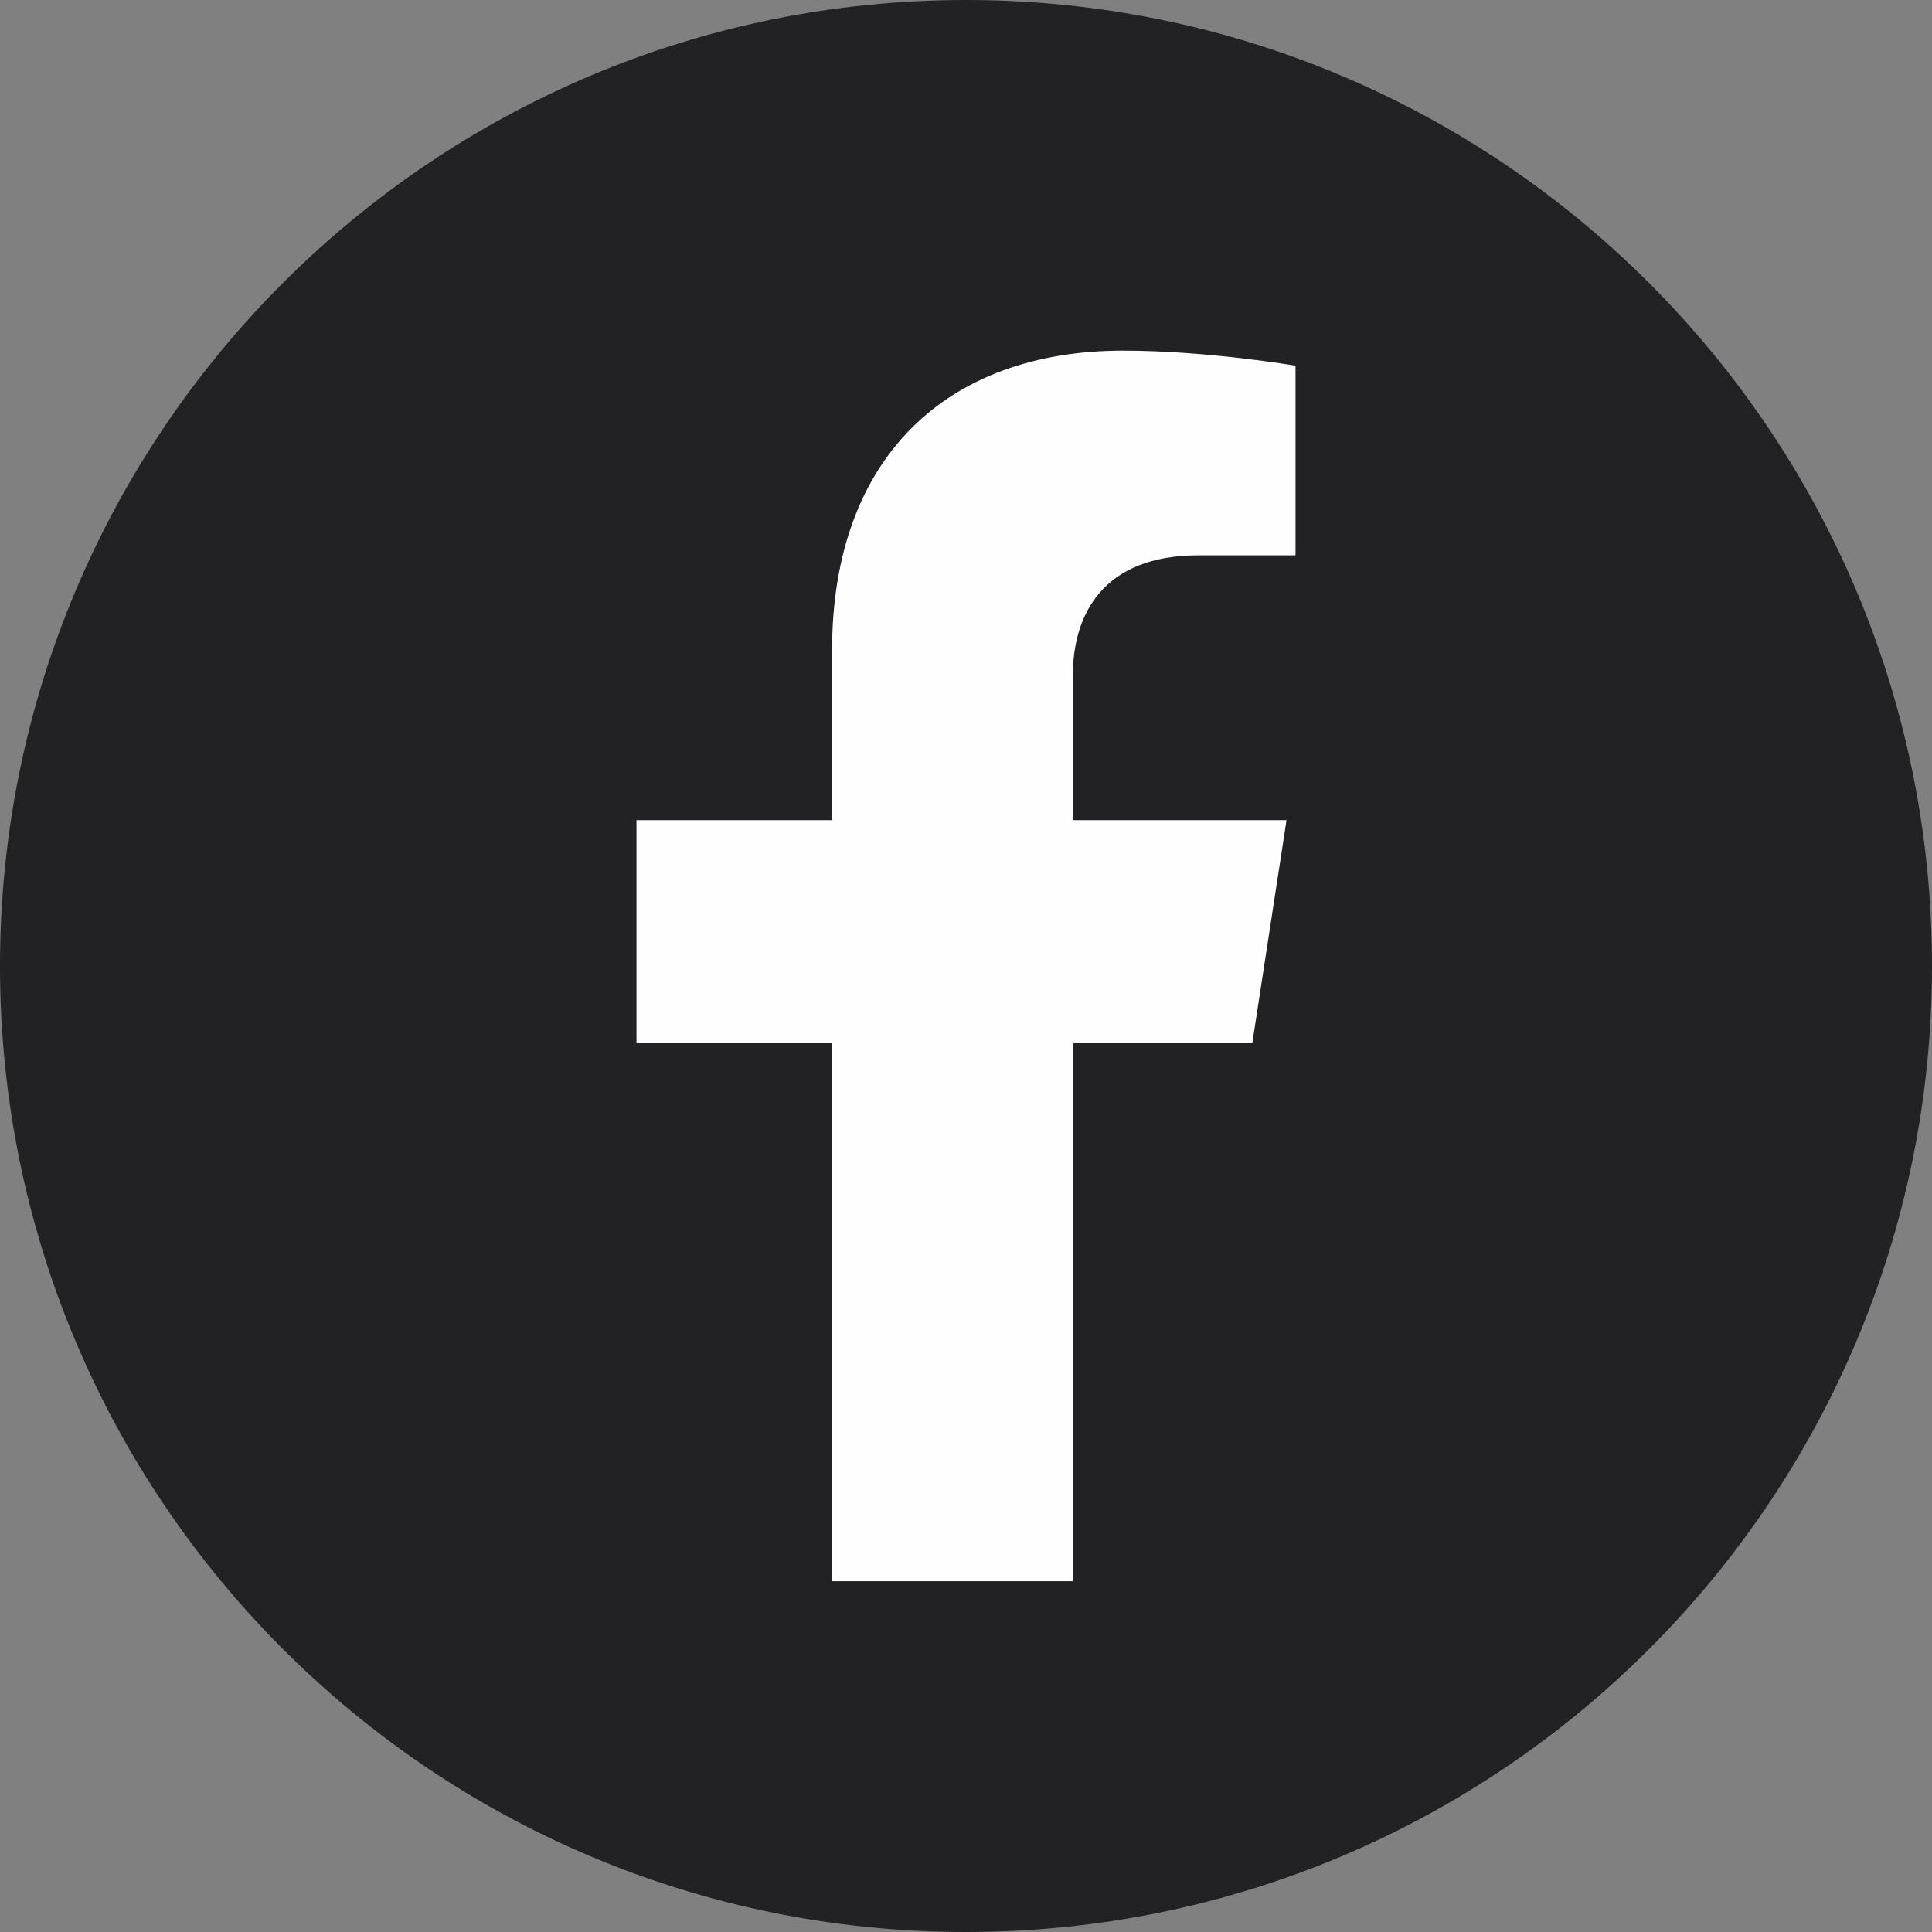 <?xml version="1.0" encoding="UTF-8"?>
<!DOCTYPE svg PUBLIC "-//W3C//DTD SVG 1.1//EN" "http://www.w3.org/Graphics/SVG/1.1/DTD/svg11.dtd">
<!-- Creator: CorelDRAW 2021 (64-Bit) -->
<svg xmlns="http://www.w3.org/2000/svg" xml:space="preserve" width="16.814mm" height="16.814mm" version="1.1" style="shape-rendering:geometricPrecision; text-rendering:geometricPrecision; image-rendering:optimizeQuality; fill-rule:evenodd; clip-rule:evenodd"
viewBox="0 0 152.62 152.62"
 xmlns:xlink="http://www.w3.org/1999/xlink"
 xmlns:xodm="http://www.corel.com/coreldraw/odm/2003">
 <rect x="0" y="0" width="152.62" height="152.62" fill="#808080" stroke="none"/>
 <defs>
  <style type="text/css">
   <![CDATA[
    .fil1 {fill:#FEFEFE;fill-rule:nonzero}
    .fil0 {fill:#222124;fill-rule:nonzero}
   ]]>
  </style>
 </defs>
 <g id="Capa_x0020_1">
  <path class="fil0" d="M152.62 76.31c0,42.15 -34.16,76.31 -76.31,76.31 -42.15,0 -76.31,-34.17 -76.31,-76.31 0,-42.14 34.16,-76.31 76.31,-76.31 42.14,0 76.31,34.17 76.31,76.31z"/>
  <path class="fil1" d="M84.75 124.91l0 -42.53 14.18 0 2.7 -17.59 -16.88 0 0 -11.42c0,-4.81 2.36,-9.5 9.92,-9.5l7.67 0 0 -14.98c0,0 -6.96,-1.19 -13.62,-1.19 -13.9,0 -22.99,8.42 -22.99,23.68l0 13.41 -15.45 0 0 17.59 15.45 0 0 42.53 19.02 0z"/>
 </g>
</svg>
